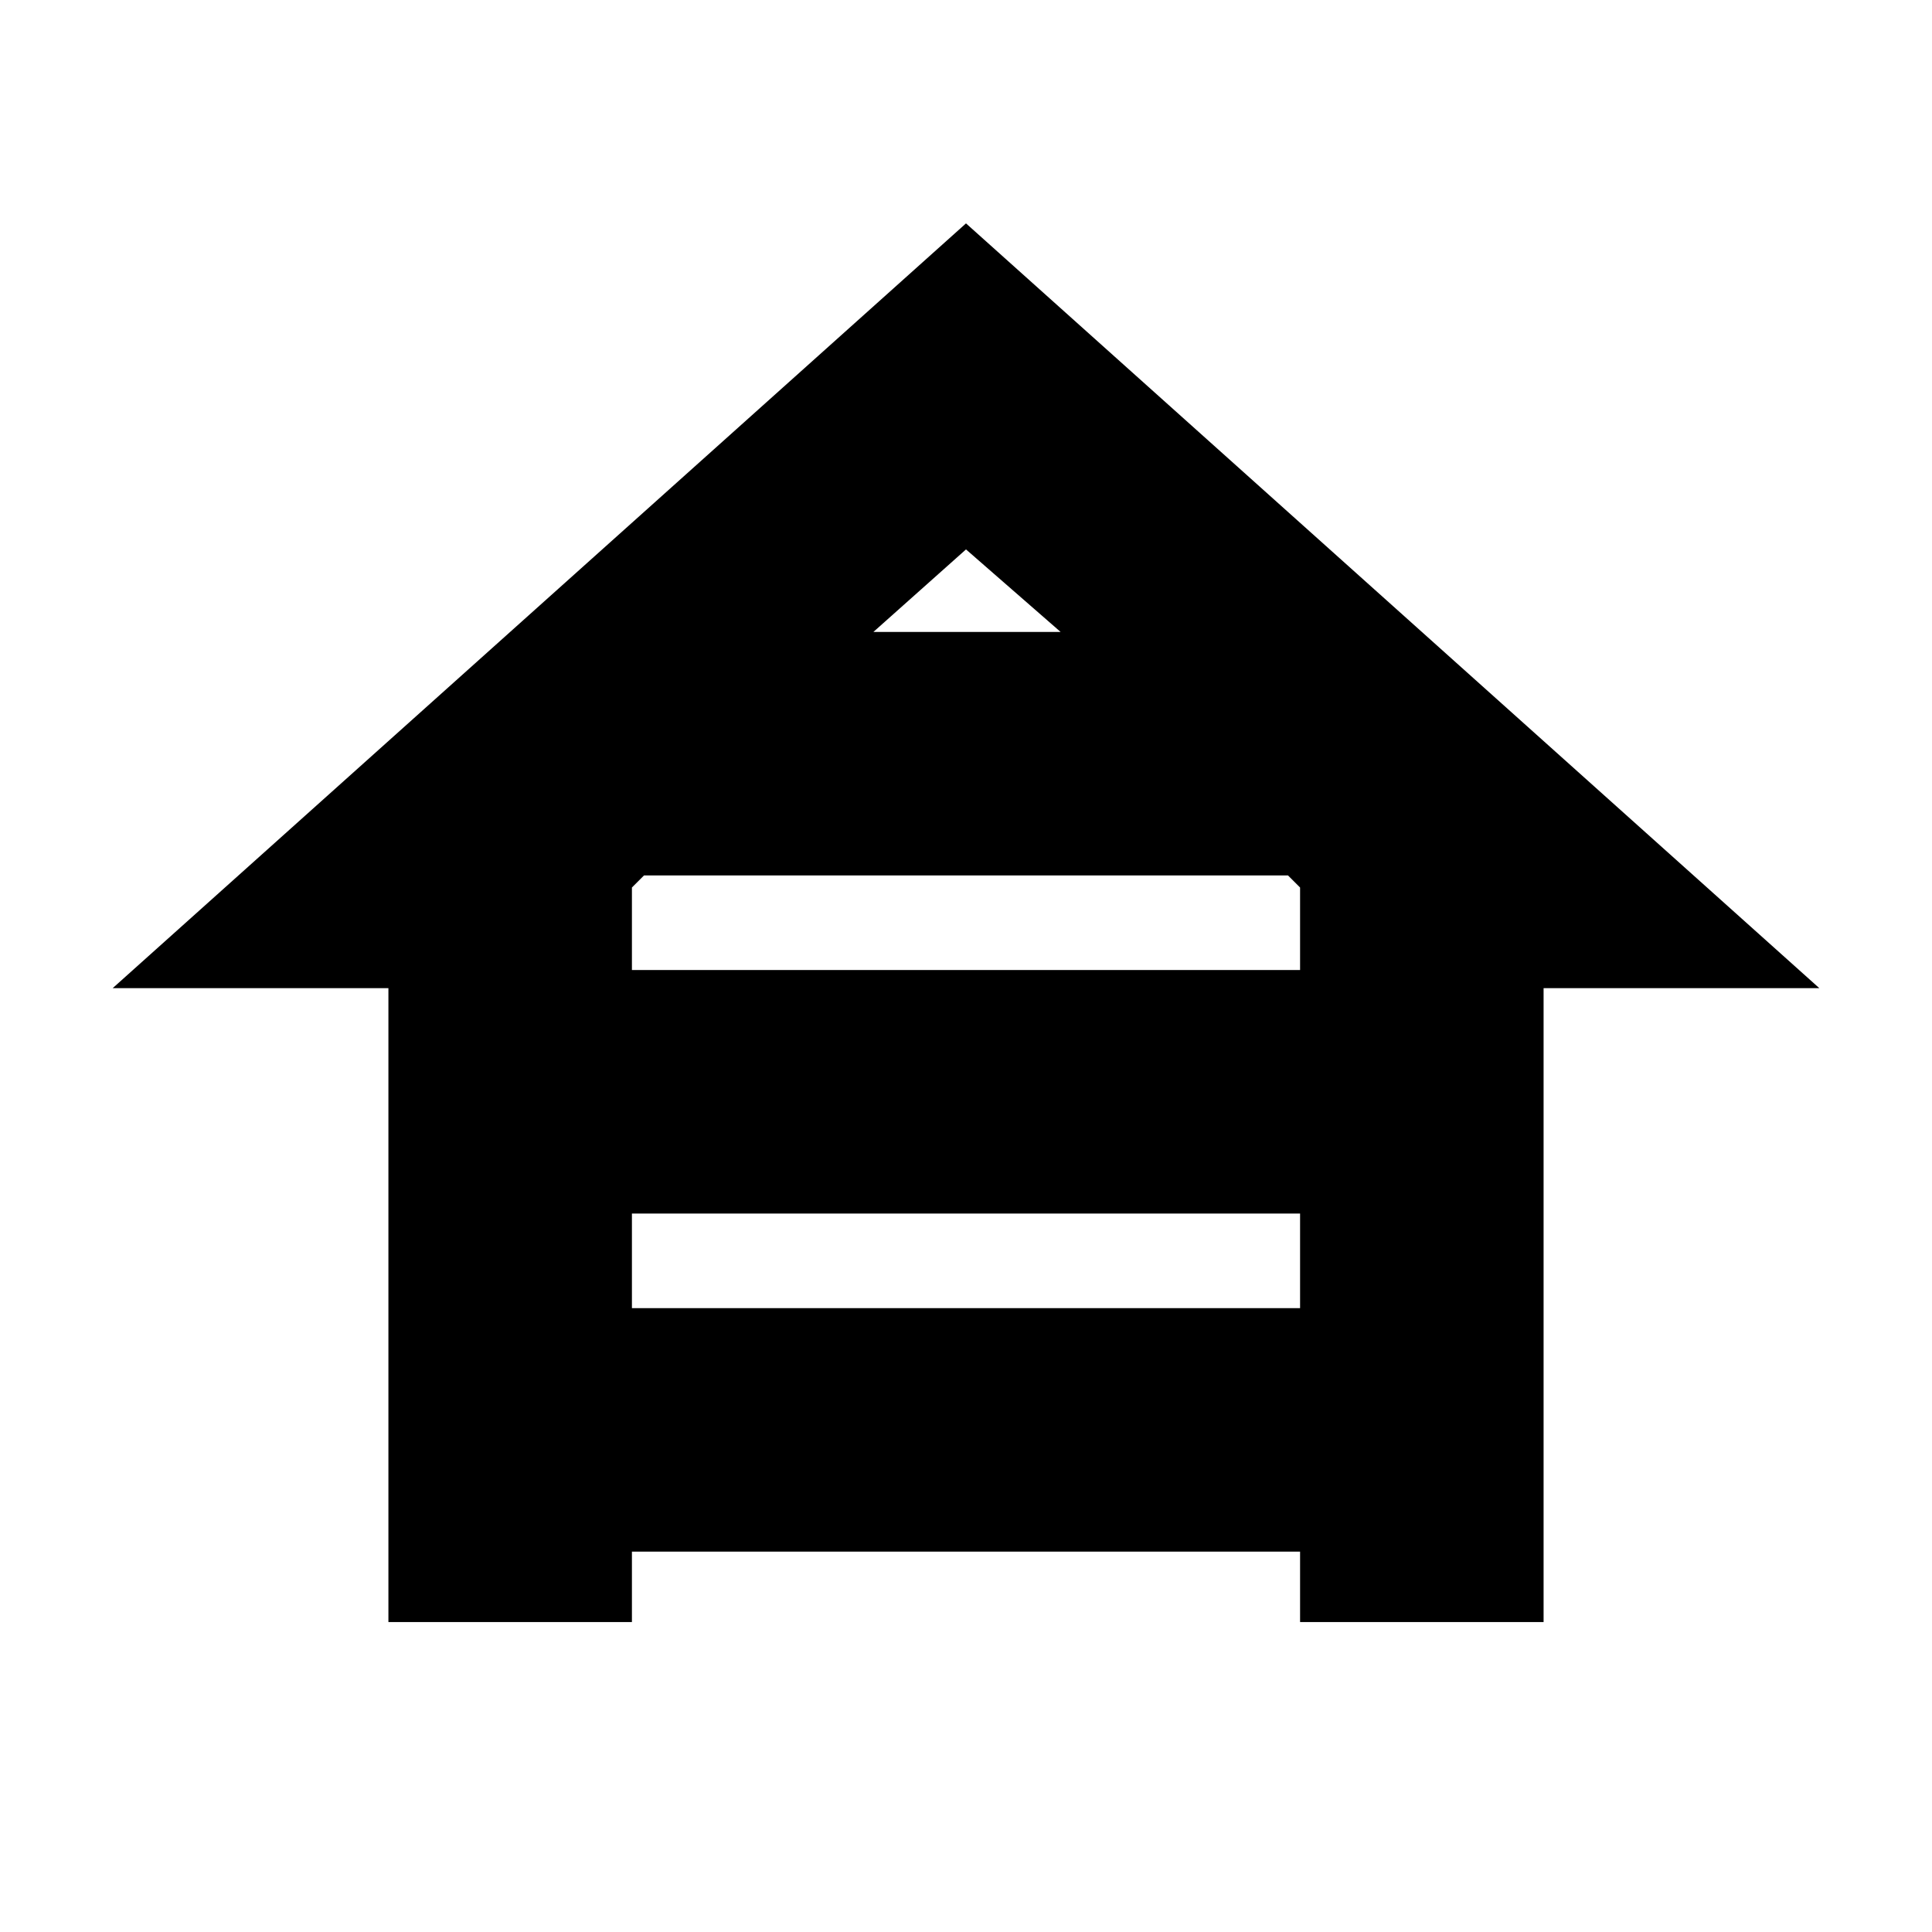 <svg xmlns="http://www.w3.org/2000/svg" height="24" width="24"><path d="M4.825 20.15V12.275H1.4L12 2.775L22.6 12.275H19.175V20.15H16.15V19.275H7.85V20.15ZM10.85 7.85H13.175L12 6.825ZM7.85 12.05H16.15V11.025L16 10.875H8L7.85 11.025ZM7.85 16.25H16.15V15.075H7.85Z"/></svg>